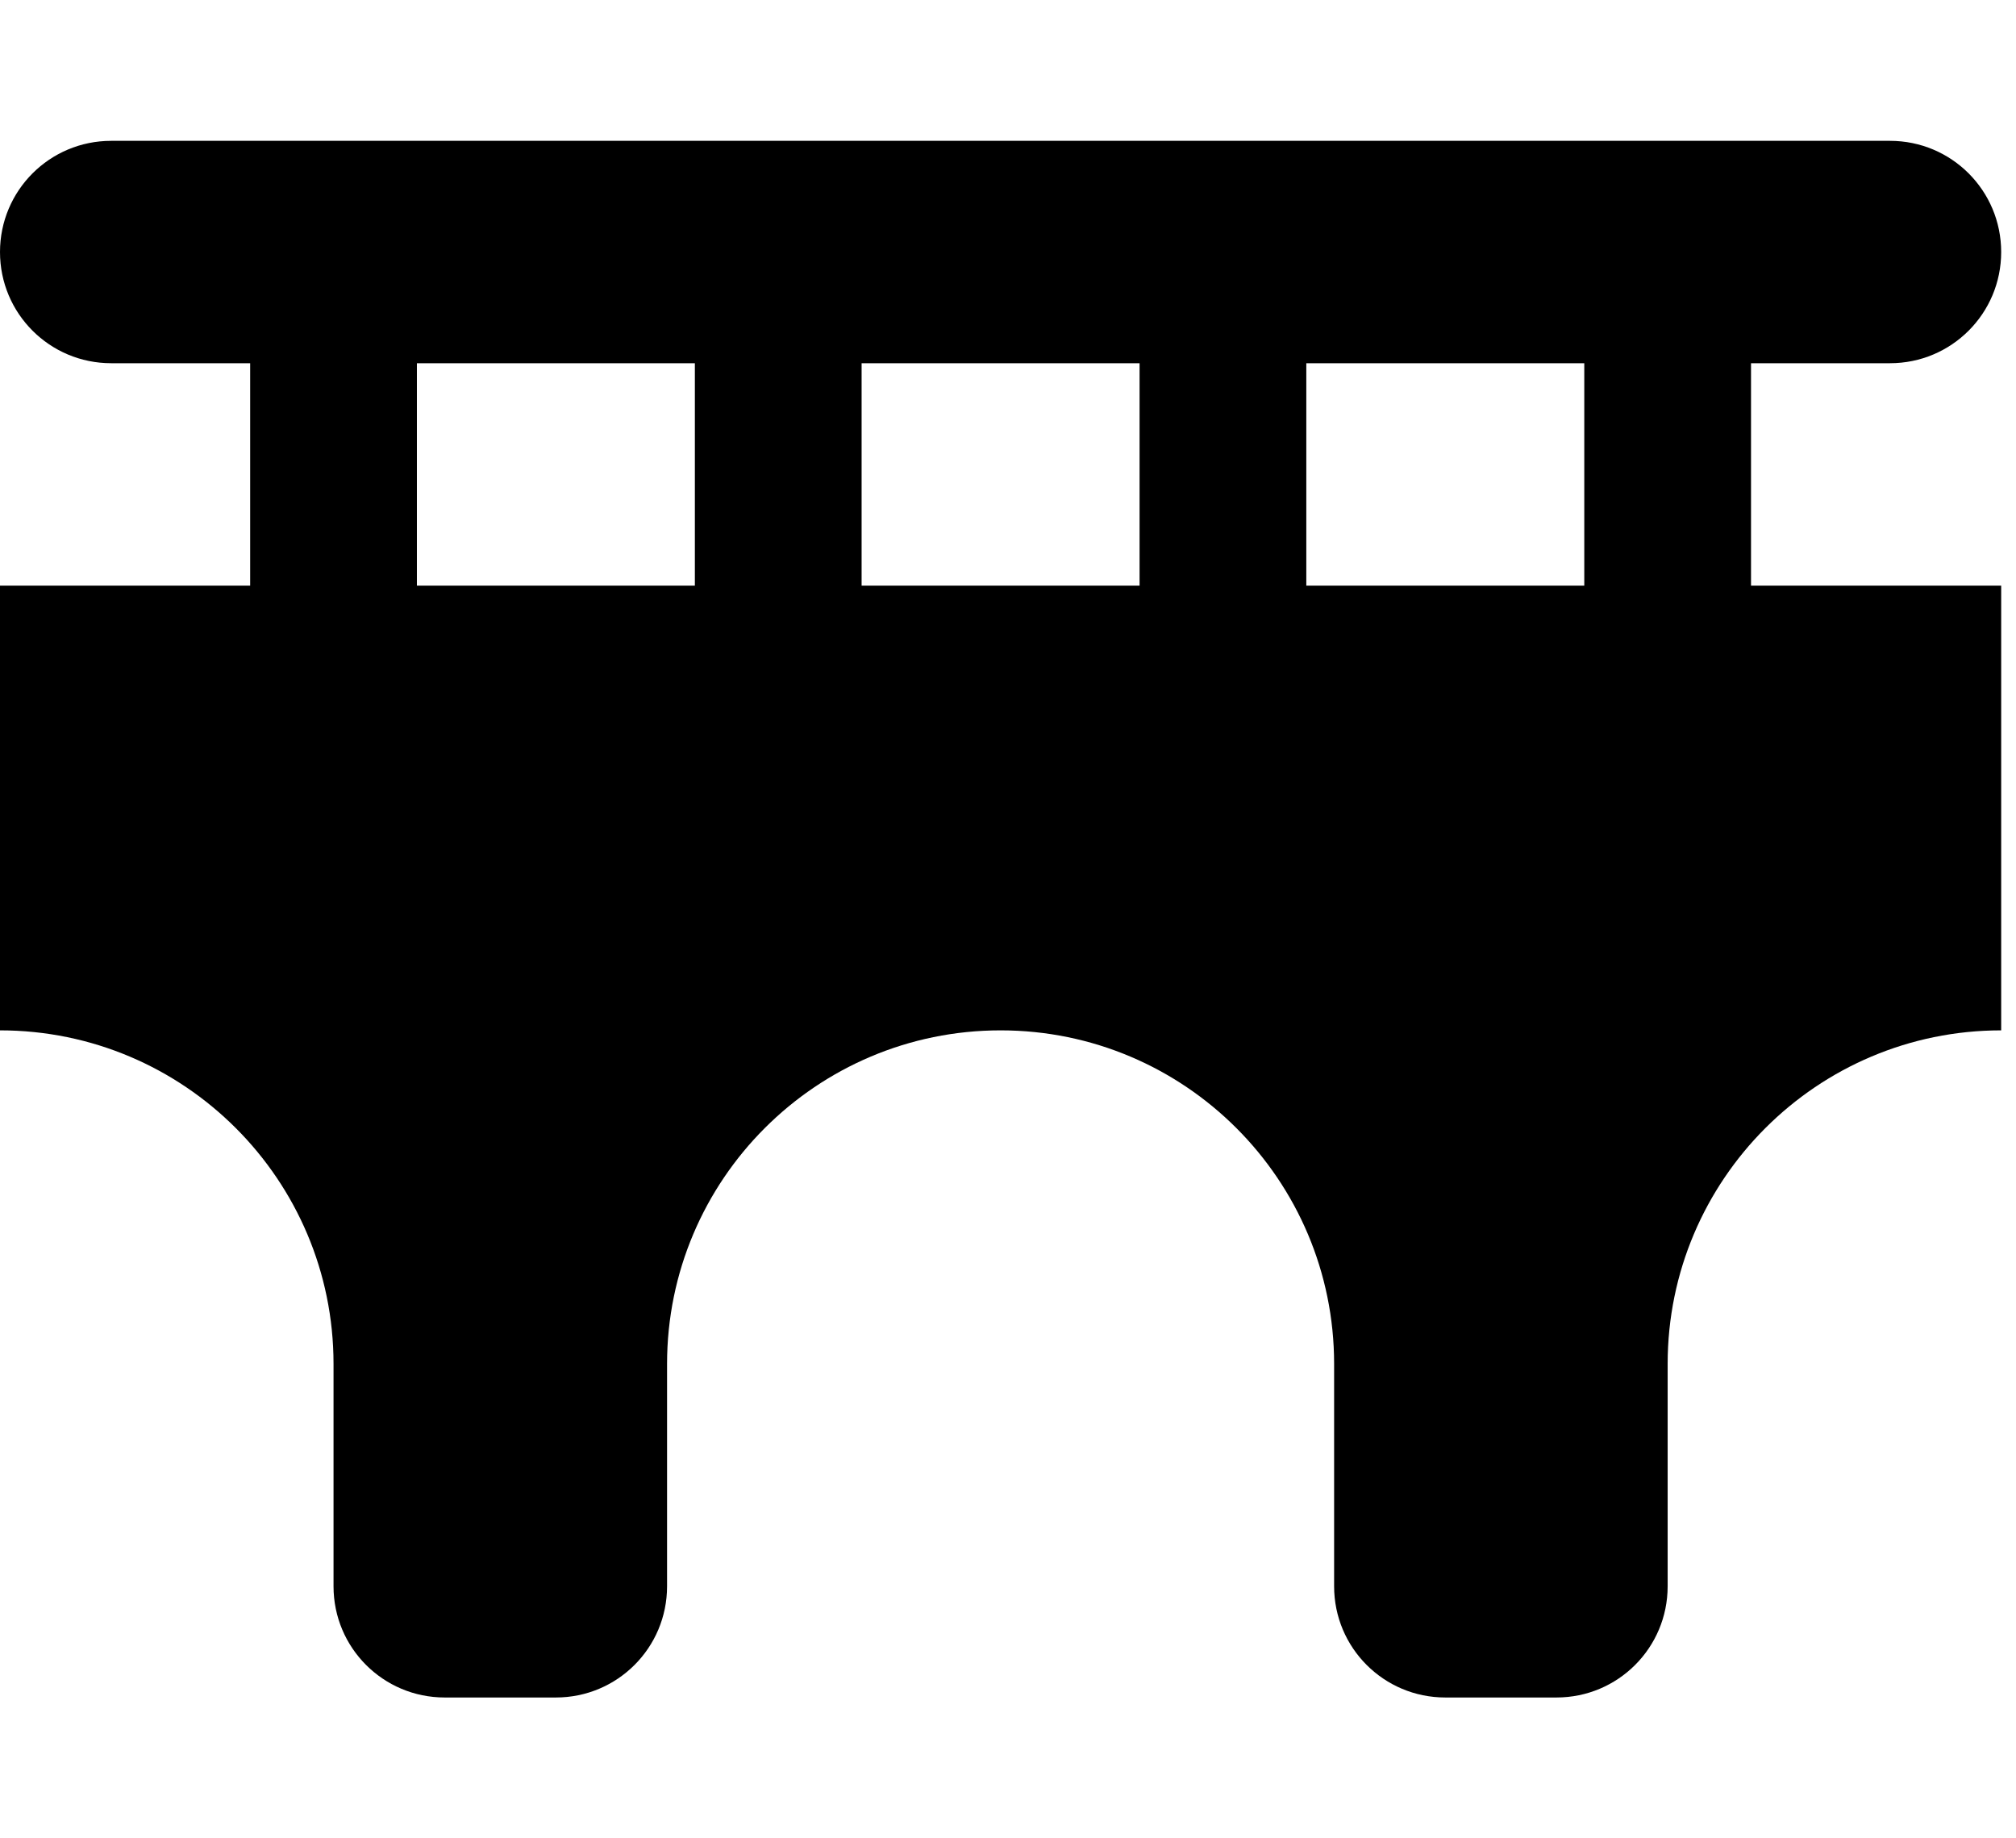 <svg viewBox="0 0 34 31" fill="none" xmlns="http://www.w3.org/2000/svg">
<g clip-path="url(#clip0_1216_42331)">
<path d="M1.875 2.375C0.838 2.375 0 3.213 0 4.25C0 5.287 0.838 6.125 1.875 6.125H4.219V9.875H0V17.375C3.105 17.375 5.625 19.895 5.625 23V26.75C5.625 27.787 6.463 28.625 7.5 28.625H9.375C10.412 28.625 11.25 27.787 11.25 26.75V23C11.25 19.895 13.77 17.375 16.875 17.375C19.98 17.375 22.5 19.895 22.5 23V26.75C22.5 27.787 23.338 28.625 24.375 28.625H26.25C27.287 28.625 28.125 27.787 28.125 26.75V23C28.125 19.895 30.645 17.375 33.75 17.375V9.875H29.531V6.125H31.875C32.912 6.125 33.75 5.287 33.75 4.25C33.75 3.213 32.912 2.375 31.875 2.375H1.875ZM26.719 6.125V9.875H22.031V6.125H26.719ZM19.219 6.125V9.875H14.531V6.125H19.219ZM11.719 6.125V9.875H7.031V6.125H11.719Z" fill="currentColor"/>
</g>
<defs>
<clipPath id="clip0_1216_42331">
<rect width="33.75" height="30" fill="currentColor" transform="translate(0 0.5)"/>
</clipPath>
</defs>
</svg>

